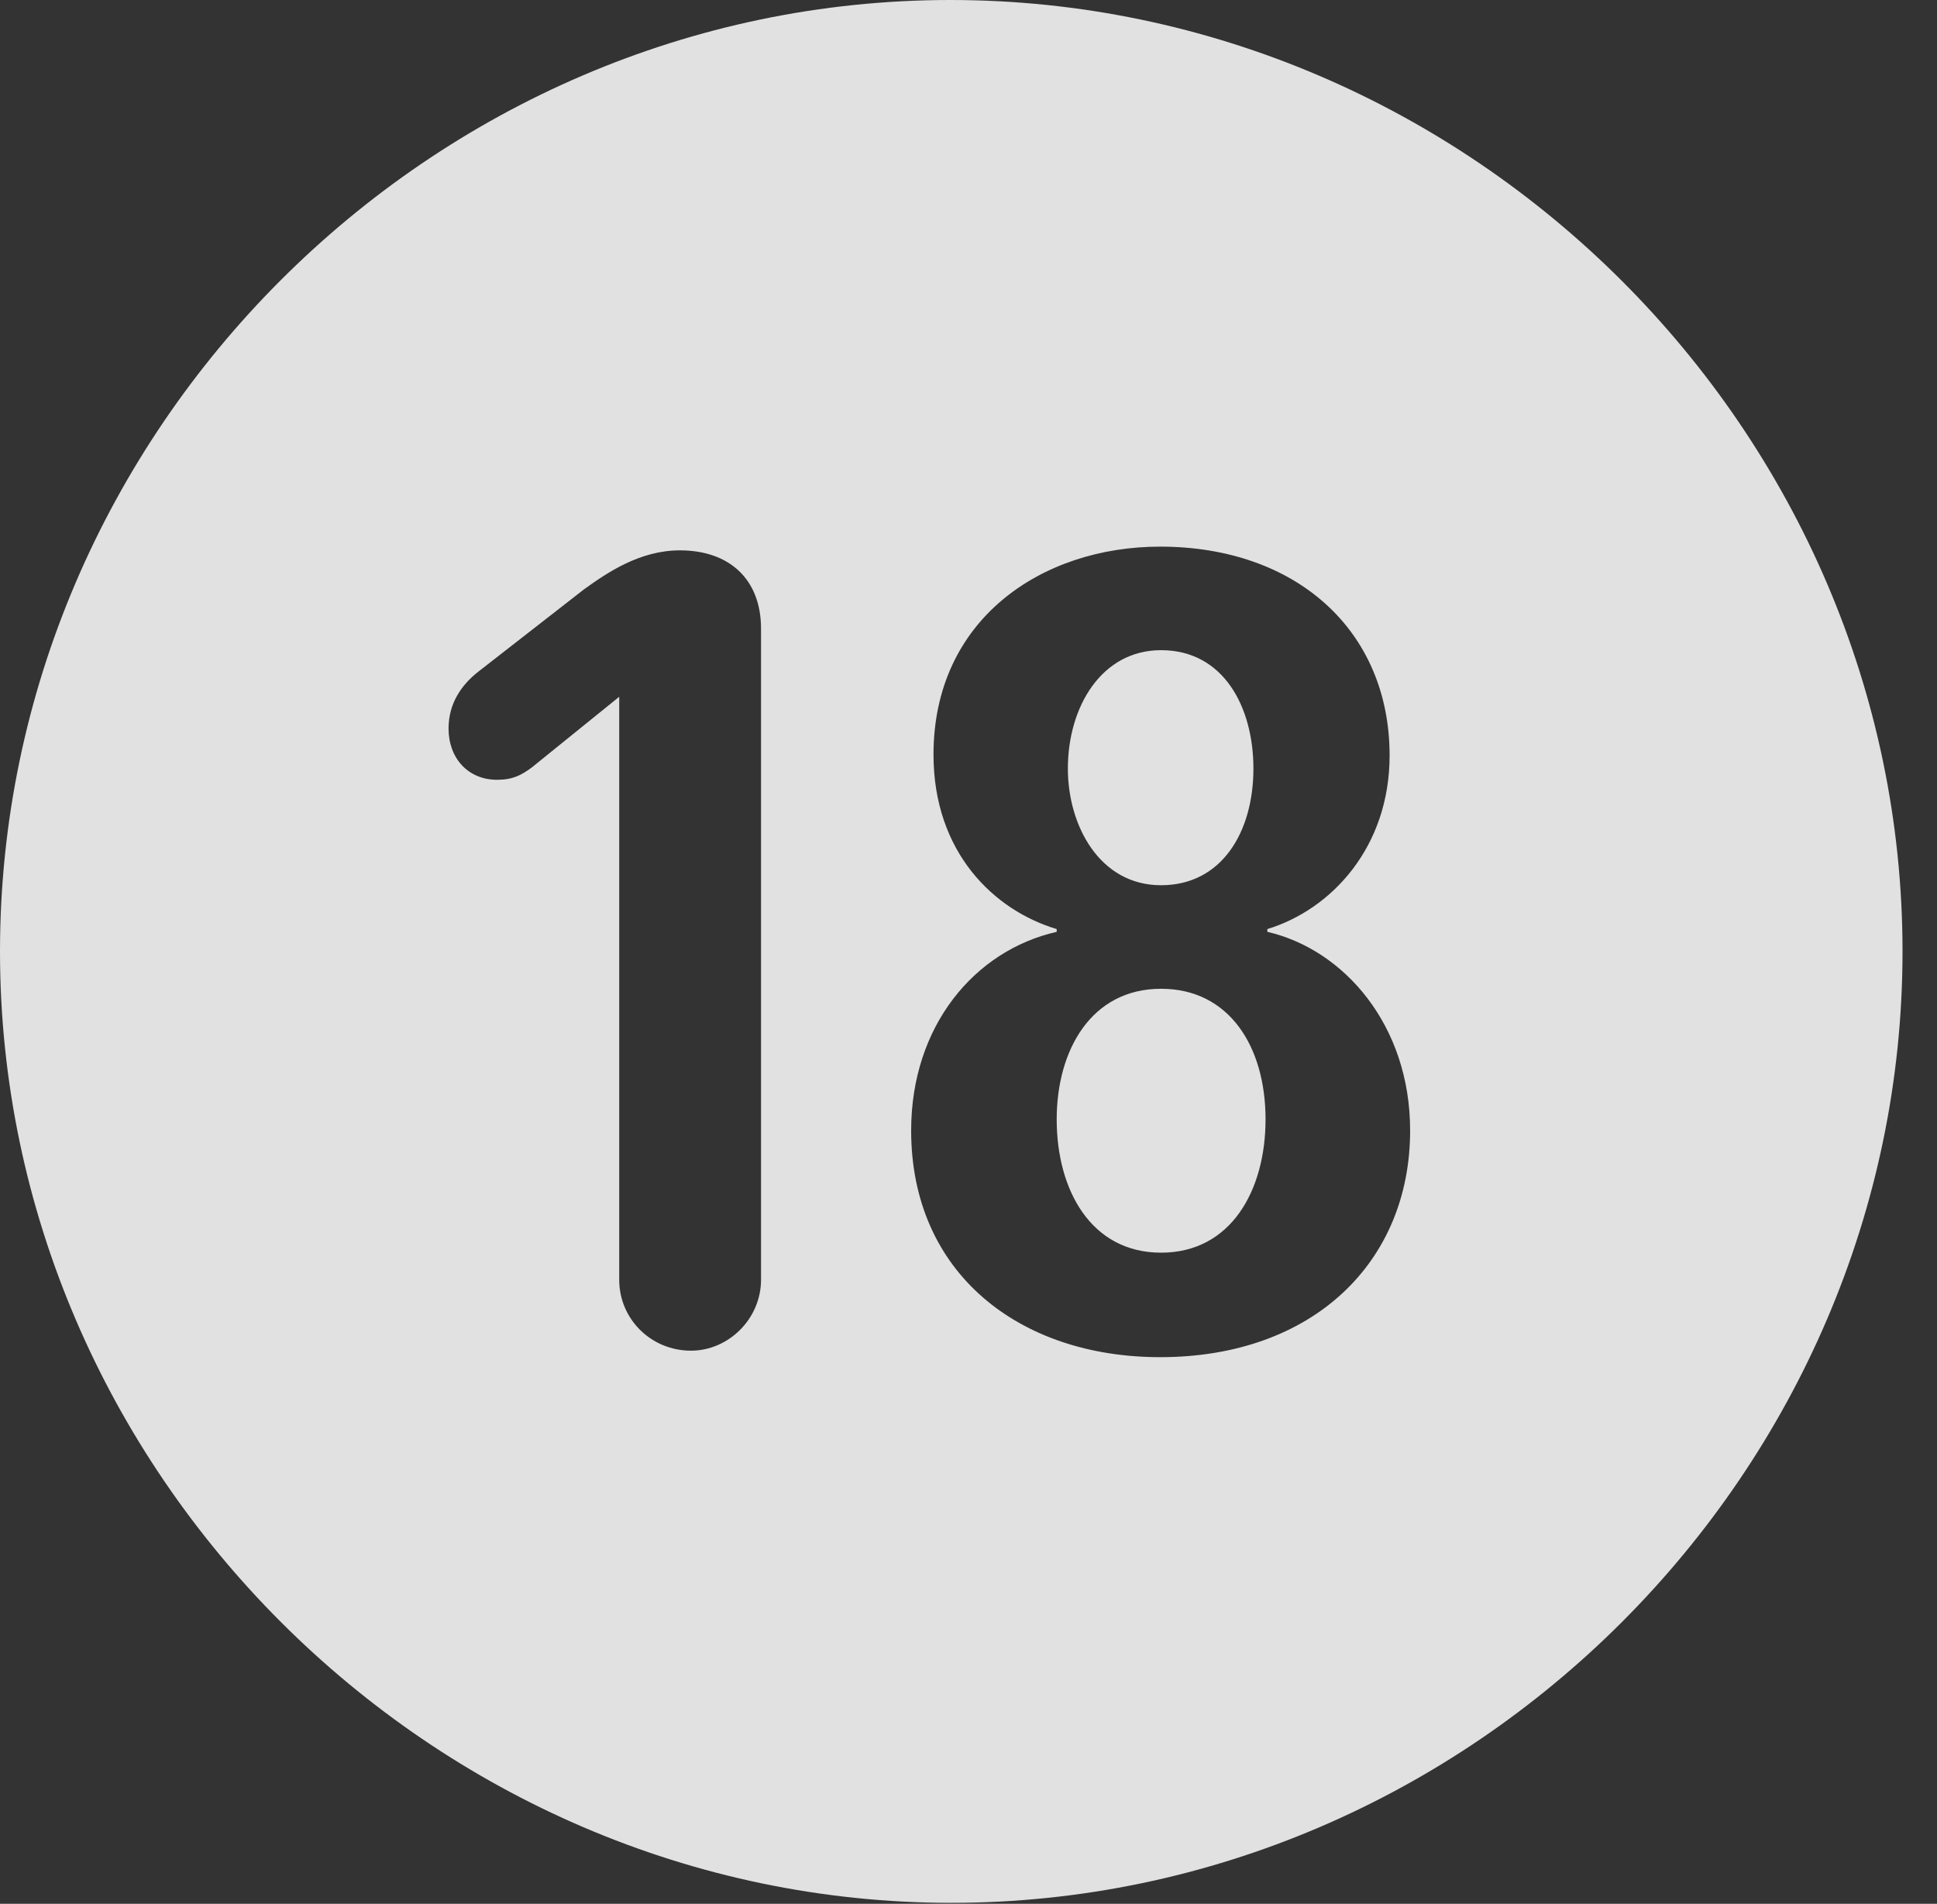 <?xml version="1.0" encoding="UTF-8"?>
<!--Generator: Apple Native CoreSVG 232.5-->
<!DOCTYPE svg
PUBLIC "-//W3C//DTD SVG 1.1//EN"
       "http://www.w3.org/Graphics/SVG/1.1/DTD/svg11.dtd">
<svg version="1.1" xmlns="http://www.w3.org/2000/svg" xmlns:xlink="http://www.w3.org/1999/xlink" width="20.283" height="19.932">
 <rect width="100%" height="100%" fill="#333333" stroke="none"/>
 <g>
  <rect height="19.932" opacity="0" width="20.283" x="0" y="0"/>
  <path d="M19.922 9.961C19.922 15.4 15.41 19.922 9.961 19.922C4.521 19.922 0 15.4 0 9.961C0 4.512 4.512 0 9.951 0C15.4 0 19.922 4.512 19.922 9.961ZM9.775 7.9C9.775 8.926 10.41 9.531 11.065 9.727L11.065 9.756C10.205 9.951 9.541 10.742 9.541 11.836C9.541 13.33 10.674 14.209 12.148 14.209C13.75 14.209 14.766 13.213 14.766 11.836C14.766 10.732 14.072 9.941 13.271 9.756L13.271 9.727C13.945 9.521 14.551 8.867 14.551 7.91C14.551 6.602 13.574 5.723 12.148 5.723C10.908 5.723 9.775 6.484 9.775 7.9ZM6.113 6.172L5.01 7.031C4.834 7.168 4.697 7.363 4.697 7.627C4.697 7.939 4.902 8.164 5.205 8.164C5.371 8.164 5.459 8.115 5.566 8.037L6.484 7.295L6.484 13.398C6.484 13.809 6.816 14.141 7.236 14.141C7.627 14.141 7.969 13.809 7.969 13.398L7.969 6.582C7.969 6.064 7.637 5.762 7.119 5.762C6.699 5.762 6.357 5.996 6.113 6.172ZM13.252 11.719C13.252 12.461 12.891 13.115 12.158 13.115C11.426 13.115 11.065 12.461 11.065 11.719C11.065 10.996 11.426 10.352 12.158 10.352C12.871 10.352 13.252 10.957 13.252 11.719ZM13.125 8.047C13.125 8.711 12.793 9.268 12.158 9.268C11.514 9.268 11.182 8.643 11.182 8.047C11.182 7.402 11.533 6.807 12.158 6.807C12.812 6.807 13.125 7.402 13.125 8.047Z" fill="#ffffff" fill-opacity="0.85"/>
 </g>
</svg>
